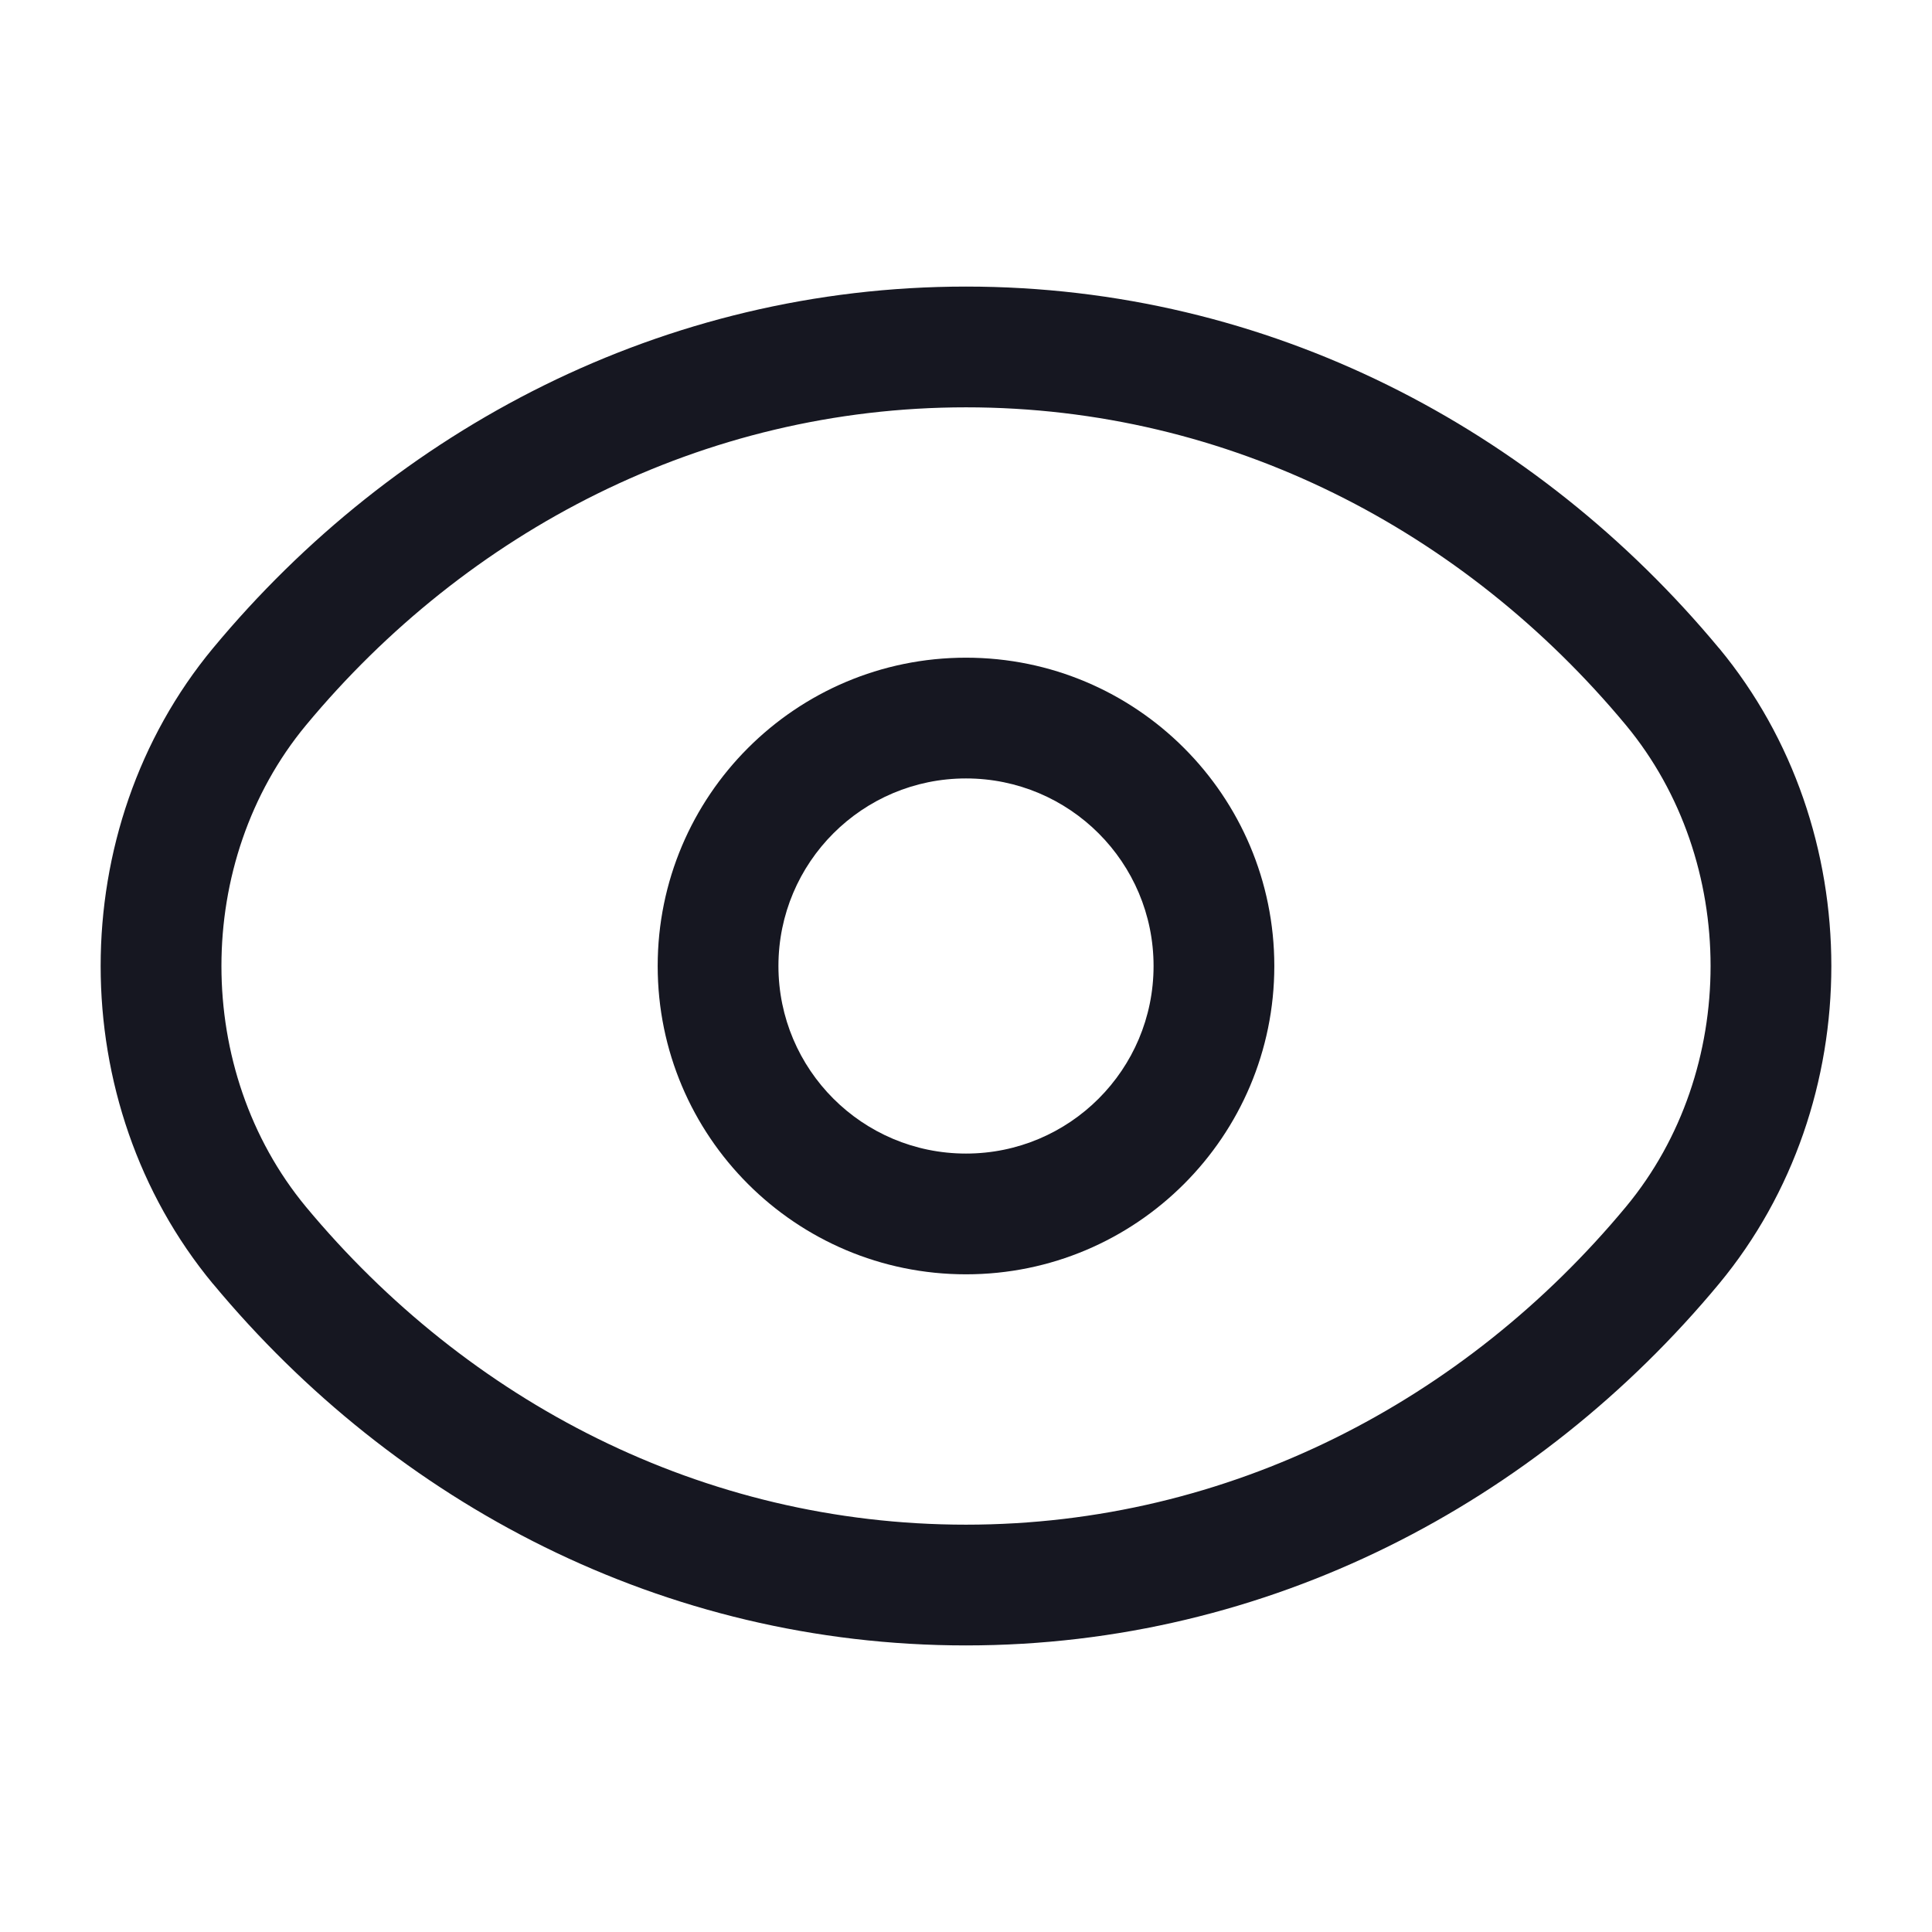 <svg width="24" height="24" viewBox="0 0 24 24" fill="none" xmlns="http://www.w3.org/2000/svg">
<path fill-rule="evenodd" clip-rule="evenodd" d="M2.646 8.052C4.903 5.332 8.242 3.56 12 3.56C15.757 3.56 19.086 5.322 21.354 8.052L21.355 8.052C23.214 10.297 23.215 13.702 21.355 15.947L21.355 15.947C19.098 18.667 15.758 20.44 12 20.44C8.243 20.44 4.914 18.678 2.646 15.948L2.645 15.948C0.786 13.703 0.785 10.298 2.645 8.053L2.646 8.052ZM3.8 9.01C2.401 10.7 2.401 13.3 3.8 14.991C5.81 17.41 8.73 18.94 12 18.94C15.27 18.94 18.2 17.4 20.2 14.989C21.6 13.3 21.599 10.699 20.199 9.009C18.189 6.59 15.27 5.06 12 5.06C8.73 5.06 5.8 6.6 3.8 9.01Z" fill="#161721"/>
<path fill-rule="evenodd" clip-rule="evenodd" d="M12 9.67C10.713 9.67 9.67 10.713 9.67 12C9.67 13.287 10.713 14.33 12 14.33C13.287 14.33 14.33 13.287 14.33 12C14.33 10.713 13.287 9.67 12 9.67ZM8.17 12C8.17 9.885 9.885 8.17 12 8.17C14.115 8.17 15.83 9.885 15.83 12C15.83 14.115 14.115 15.83 12 15.83C9.885 15.83 8.17 14.115 8.17 12Z" fill="#161721"/>
</svg>
